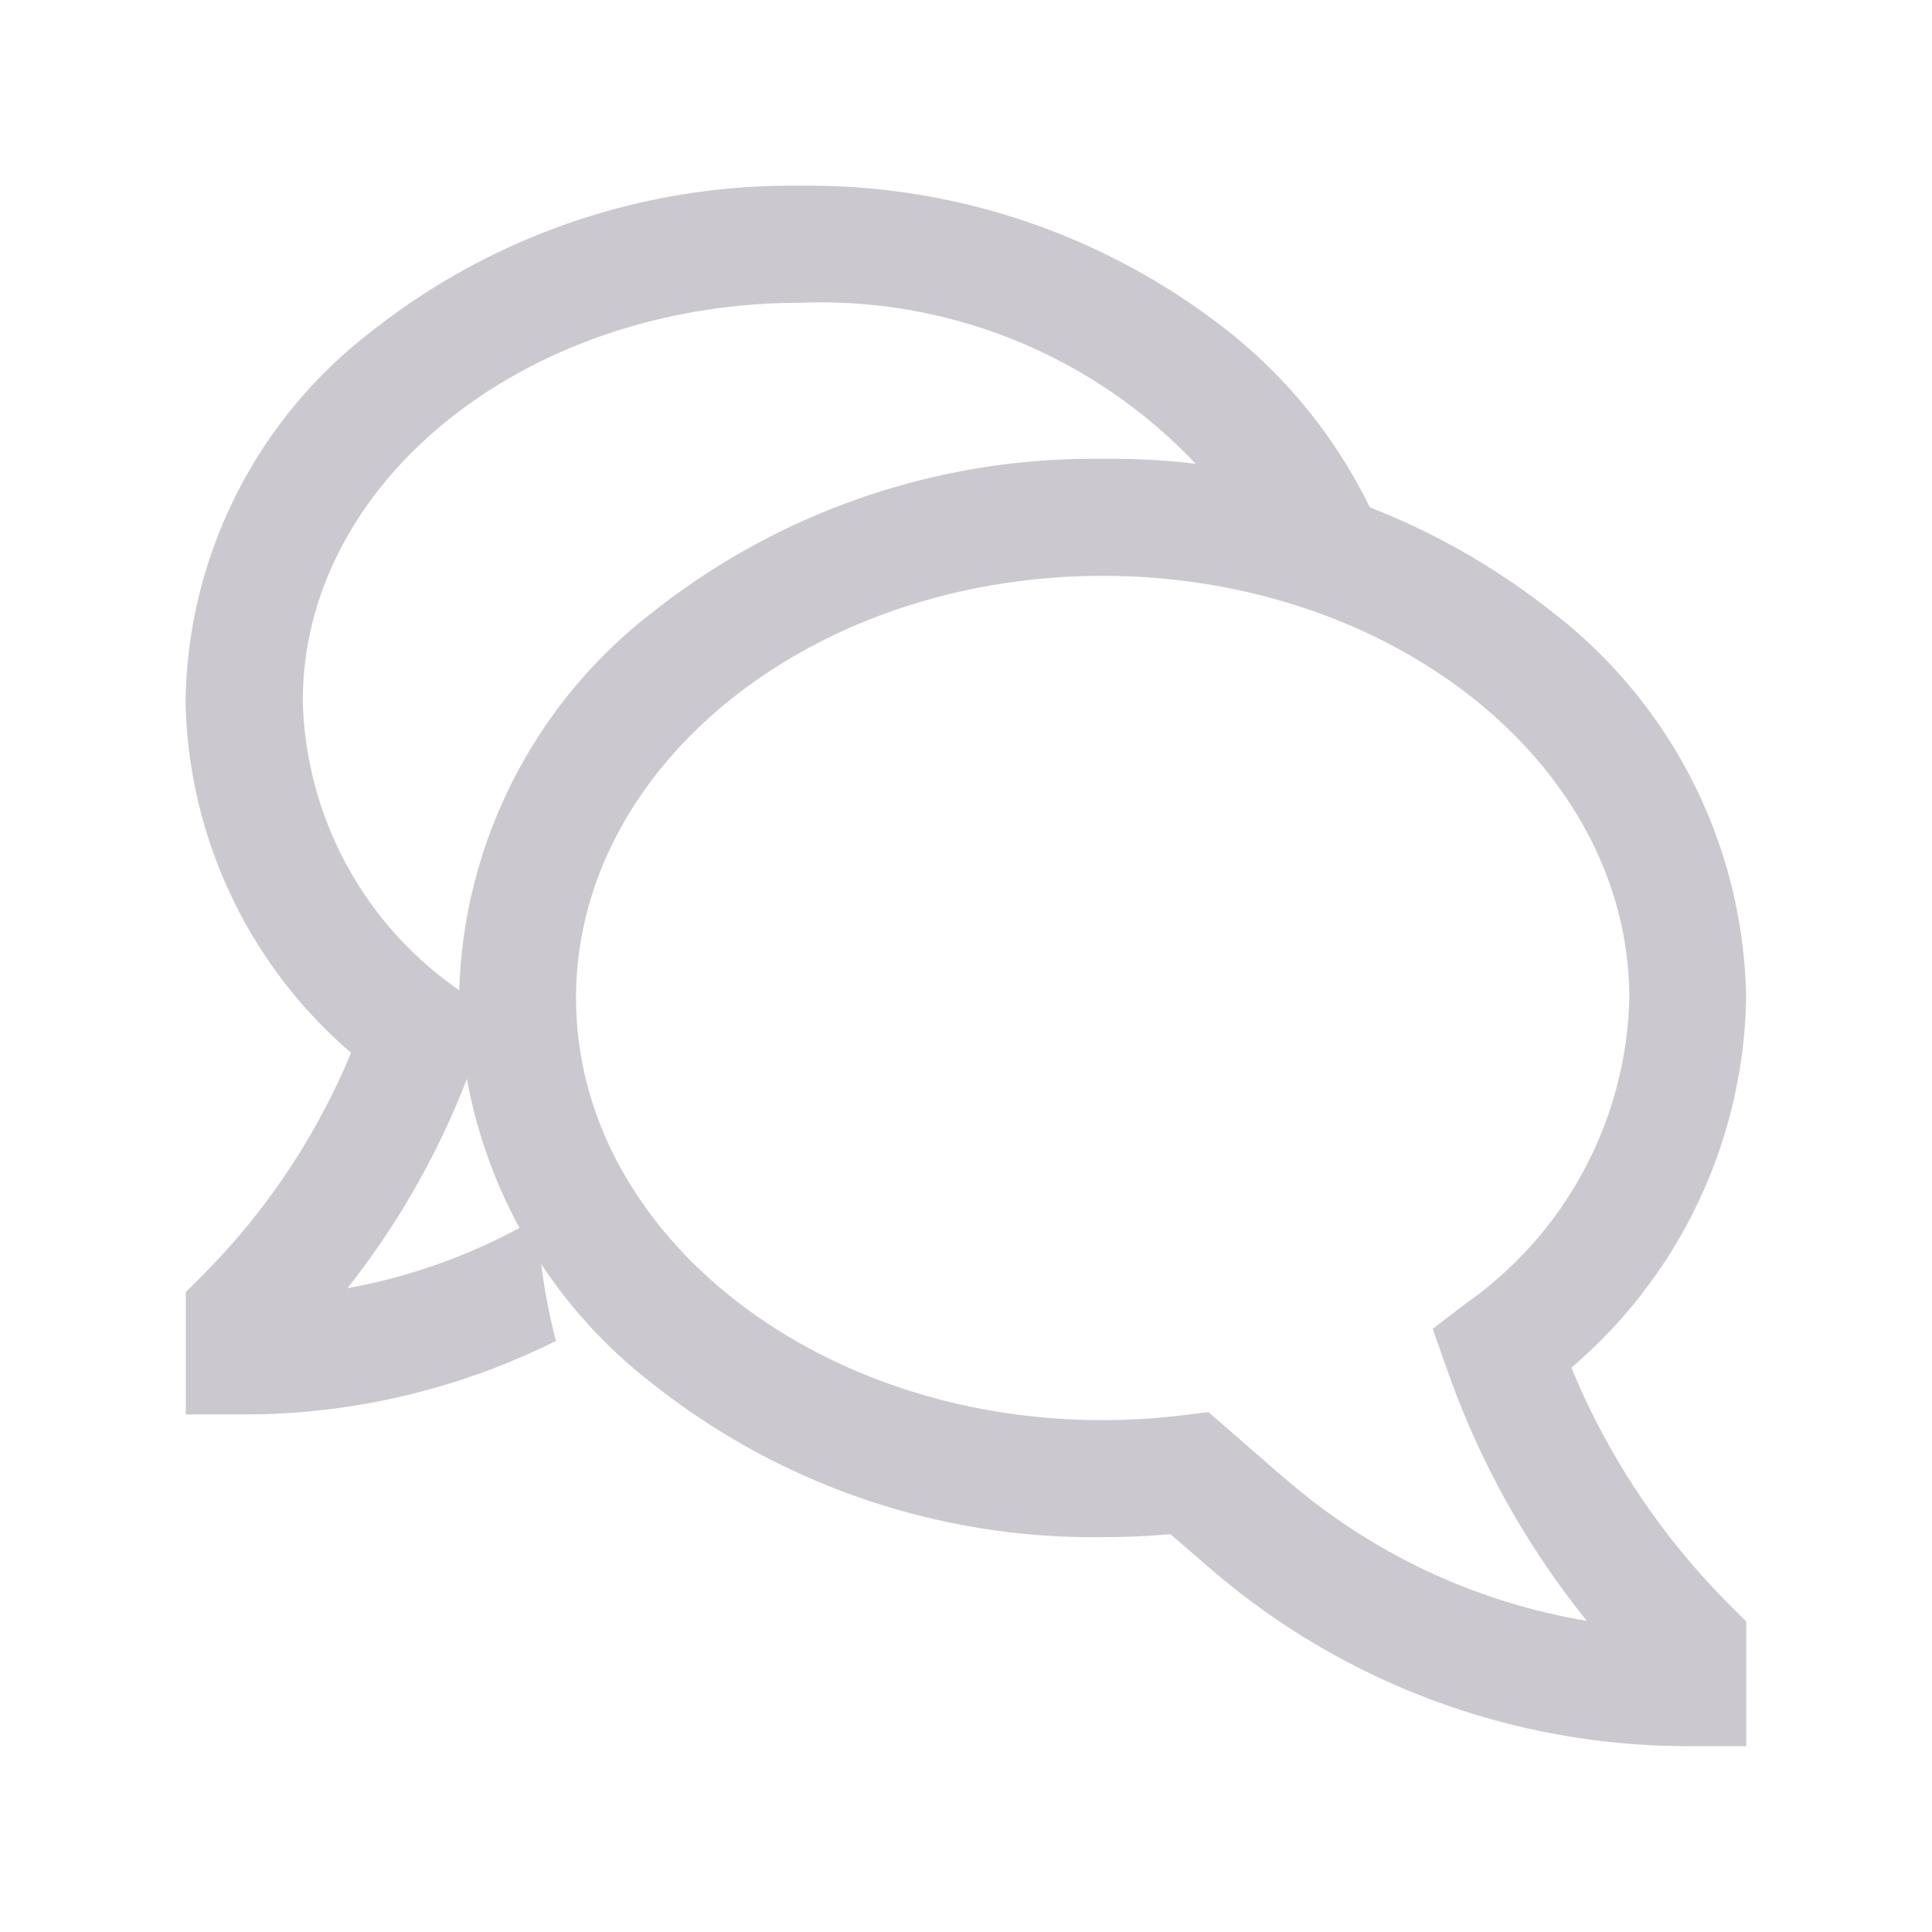<svg xmlns="http://www.w3.org/2000/svg" width="30" height="30" viewBox="0 0 30 30">
  <g id="Group_15373" data-name="Group 15373" transform="translate(-85.547 -750.547)">
    <rect id="Rectangle_22458" data-name="Rectangle 22458" width="30" height="30" transform="translate(85.547 750.547)" fill="rgba(255,255,255,0)"/>
    <g id="Icon_core-chat-bubble" data-name="Icon core-chat-bubble" transform="translate(88.432 753.432)">
      <path id="Path_15322" data-name="Path 15322" d="M27.4,24.237a7.722,7.722,0,0,0,2.714-5.74,7.709,7.709,0,0,0-2.993-5.98,11.018,11.018,0,0,0-7-2.392,11.016,11.016,0,0,0-7,2.392,7.708,7.708,0,0,0-2.993,5.98,7.709,7.709,0,0,0,2.993,5.98,11.016,11.016,0,0,0,7,2.392c.351,0,.7-.016,1.055-.046l.6.519a11.349,11.349,0,0,0,7.432,2.772h.909V28.18l-.266-.266A11.31,11.31,0,0,1,27.4,24.237Zm-4.436,1.732-1.2-1.042-.4.049a10.237,10.237,0,0,1-1.242.076c-4.509,0-8.177-2.94-8.177-6.555s3.668-6.555,8.177-6.555S28.3,14.883,28.3,18.5a5.967,5.967,0,0,1-2.53,4.734l-.523.4.241.683a13.134,13.134,0,0,0,2.151,3.851,9.531,9.531,0,0,1-4.673-2.2Z" transform="translate(-5.885 -5.885)" fill="#cbc9cf"/>
      <path id="Path_15323" data-name="Path 15323" d="M3.634,18.245a12.521,12.521,0,0,0,1.977-3.579l.24-.68-.523-.4A5.624,5.624,0,0,1,2.942,9.124c0-3.409,3.464-6.182,7.723-6.182a8.007,8.007,0,0,1,7.046,3.651c.225-.011.45-.017.677-.017q.683,0,1.353.066a7.878,7.878,0,0,0-2.4-3.235,10.51,10.51,0,0,0-6.68-2.283,10.51,10.51,0,0,0-6.68,2.283,7.368,7.368,0,0,0-2.86,5.716,7.375,7.375,0,0,0,2.57,5.465,10.7,10.7,0,0,1-2.3,3.449l-.266.266v1.9h.909a10.825,10.825,0,0,0,4.839-1.142,8.933,8.933,0,0,1-.287-1.911,9.014,9.014,0,0,1-2.951,1.093Z" transform="translate(-1.125 -1.125)" fill="#cbc9cf"/>
    </g>
  </g>
</svg>
